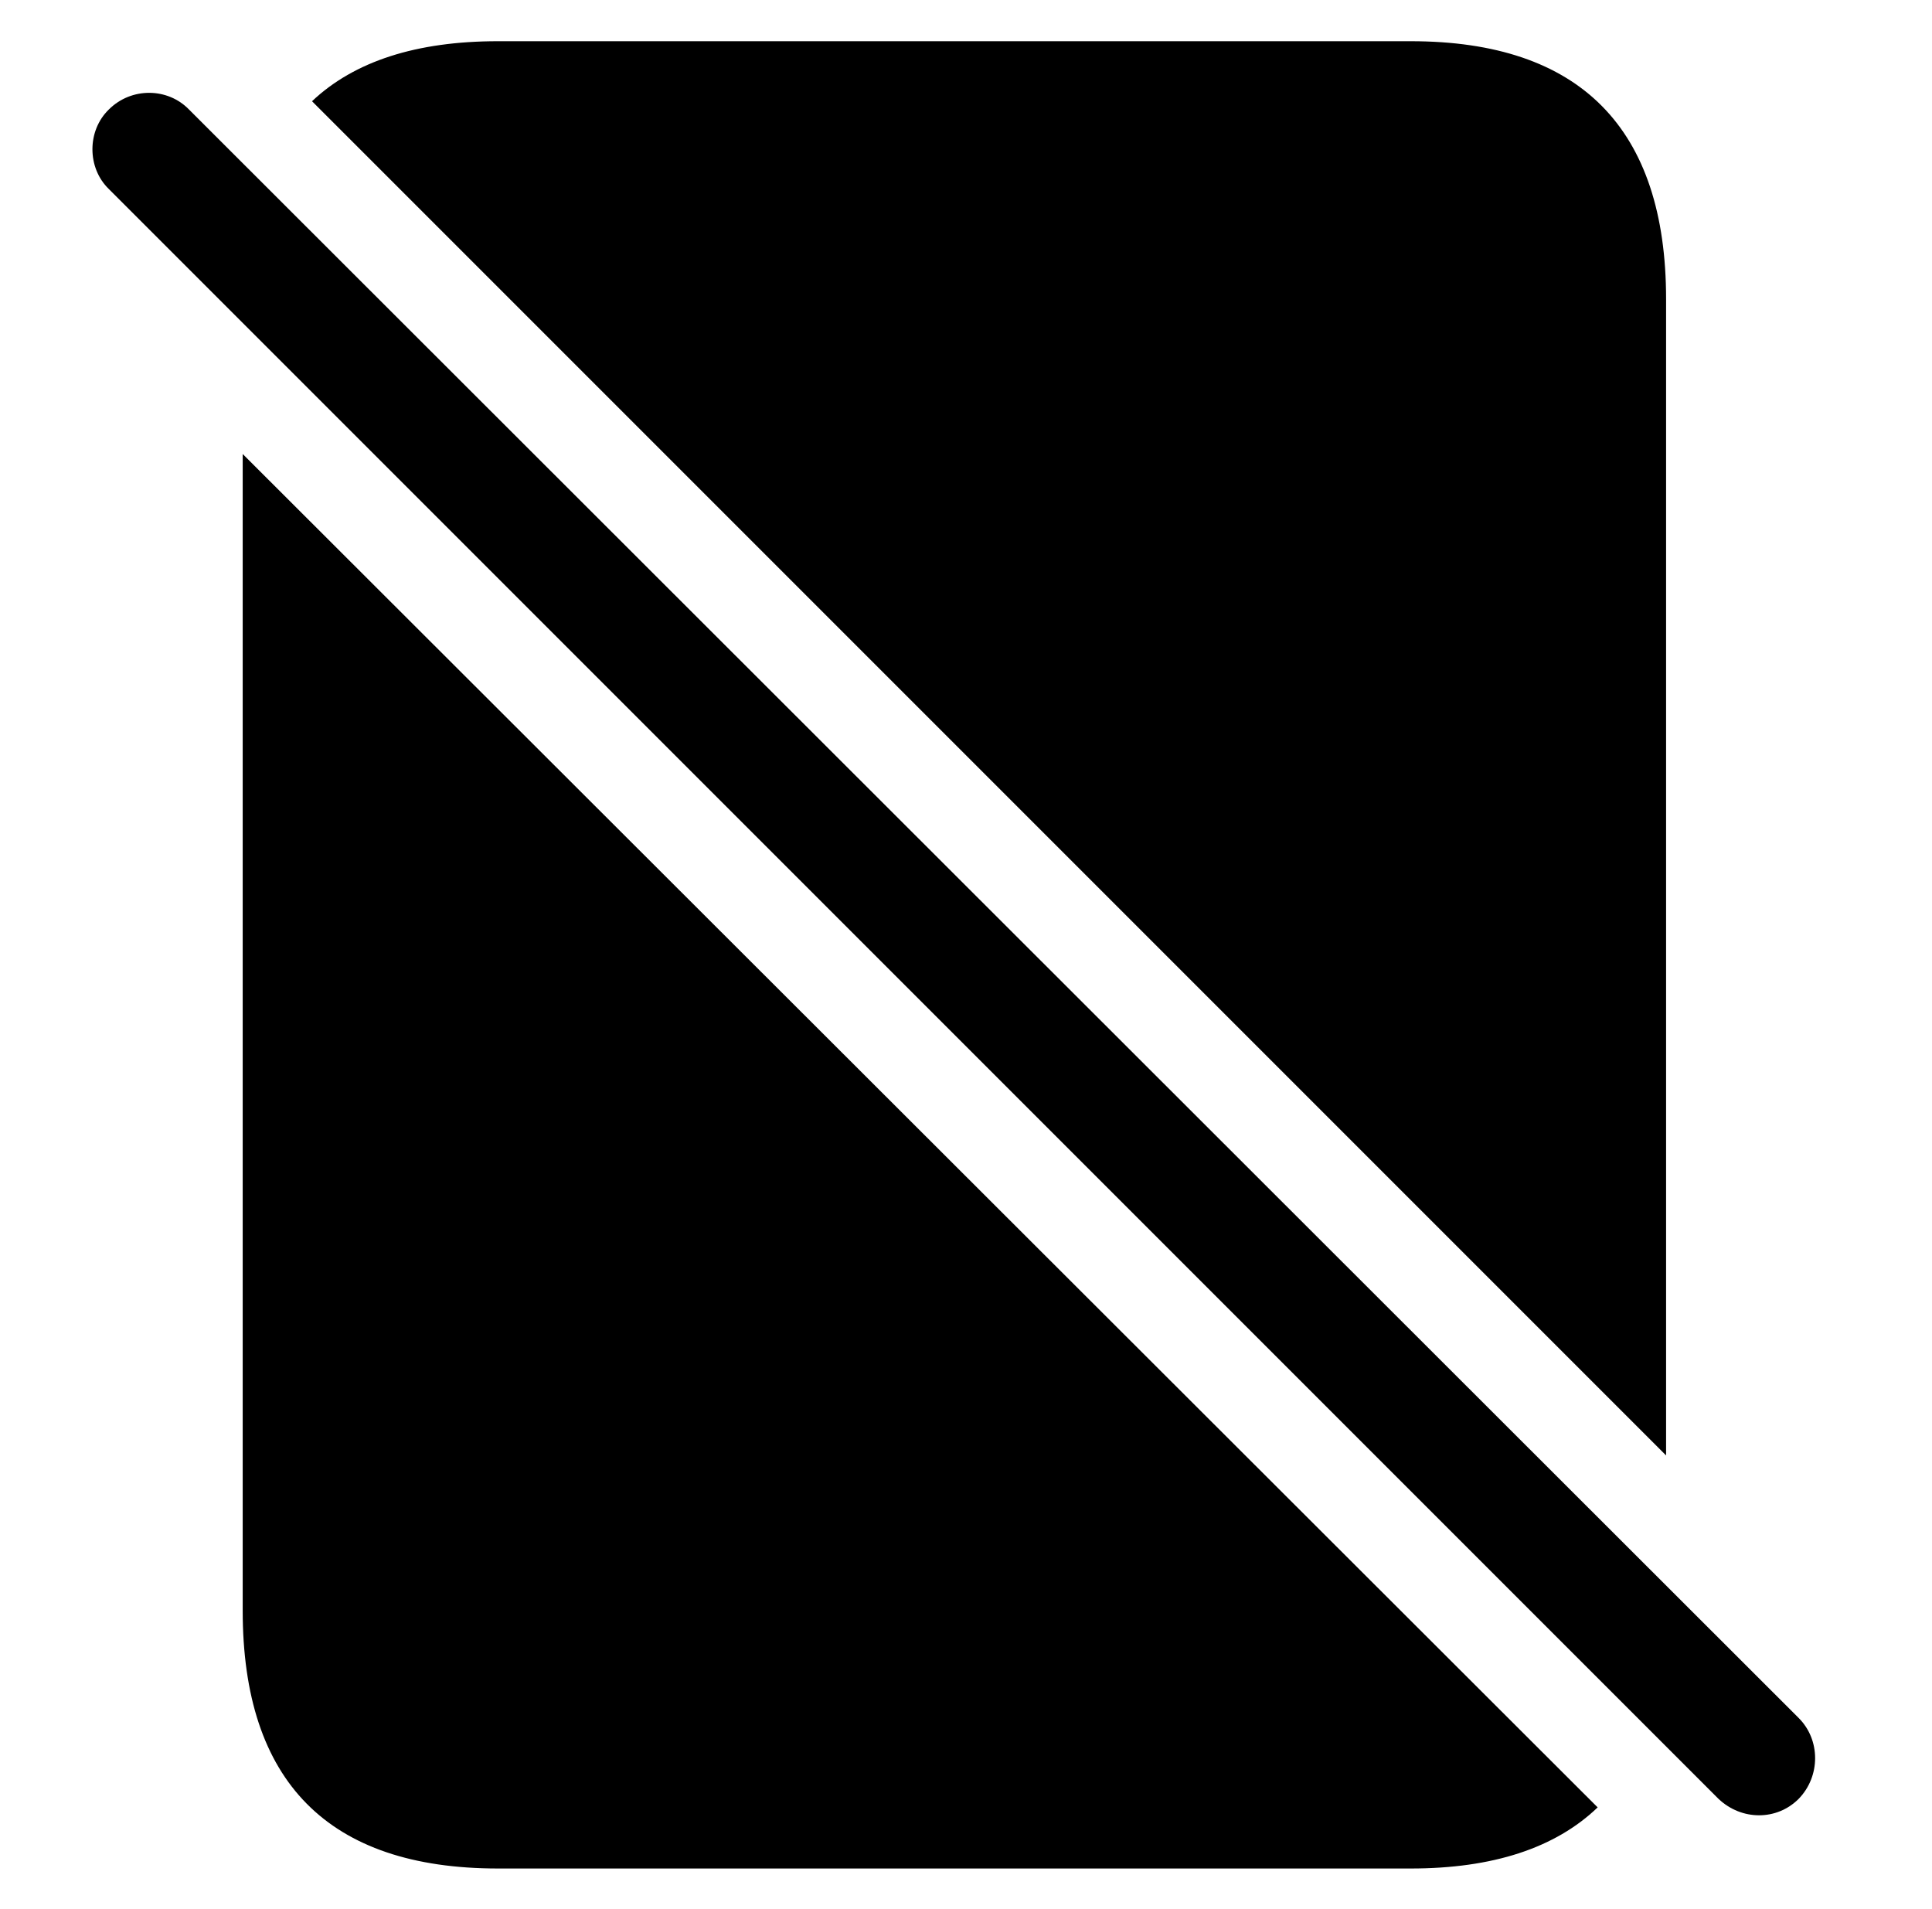 <svg version="1.1" xmlns="http://www.w3.org/2000/svg" xmlns:xlink="http://www.w3.org/1999/xlink" width="28.459" height="28.118" viewBox="0 0 28.459 28.118">
 <g>
  <rect height="28.118" opacity="0" width="28.459" x="0" y="0"/>
  <path d="M23.534 26.621C22.909 27.22 21.989 27.521 20.782 27.521L7.335 27.521C4.835 27.521 3.575 26.241 3.575 23.722L3.575 6.687ZM24.542 4.406L24.542 21.437L4.596 1.491C5.22 0.902 6.134 0.607 7.335 0.607L20.782 0.607C23.273 0.607 24.542 1.886 24.542 4.406Z" fill="currentColor"/>
  <path d="M25.314 26.495C25.655 26.818 26.173 26.818 26.495 26.495C26.818 26.163 26.818 25.626 26.495 25.304L2.784 1.613C2.472 1.29 1.935 1.281 1.603 1.613C1.281 1.925 1.281 2.472 1.603 2.784Z" fill="currentColor"/>
 </g>
</svg>
